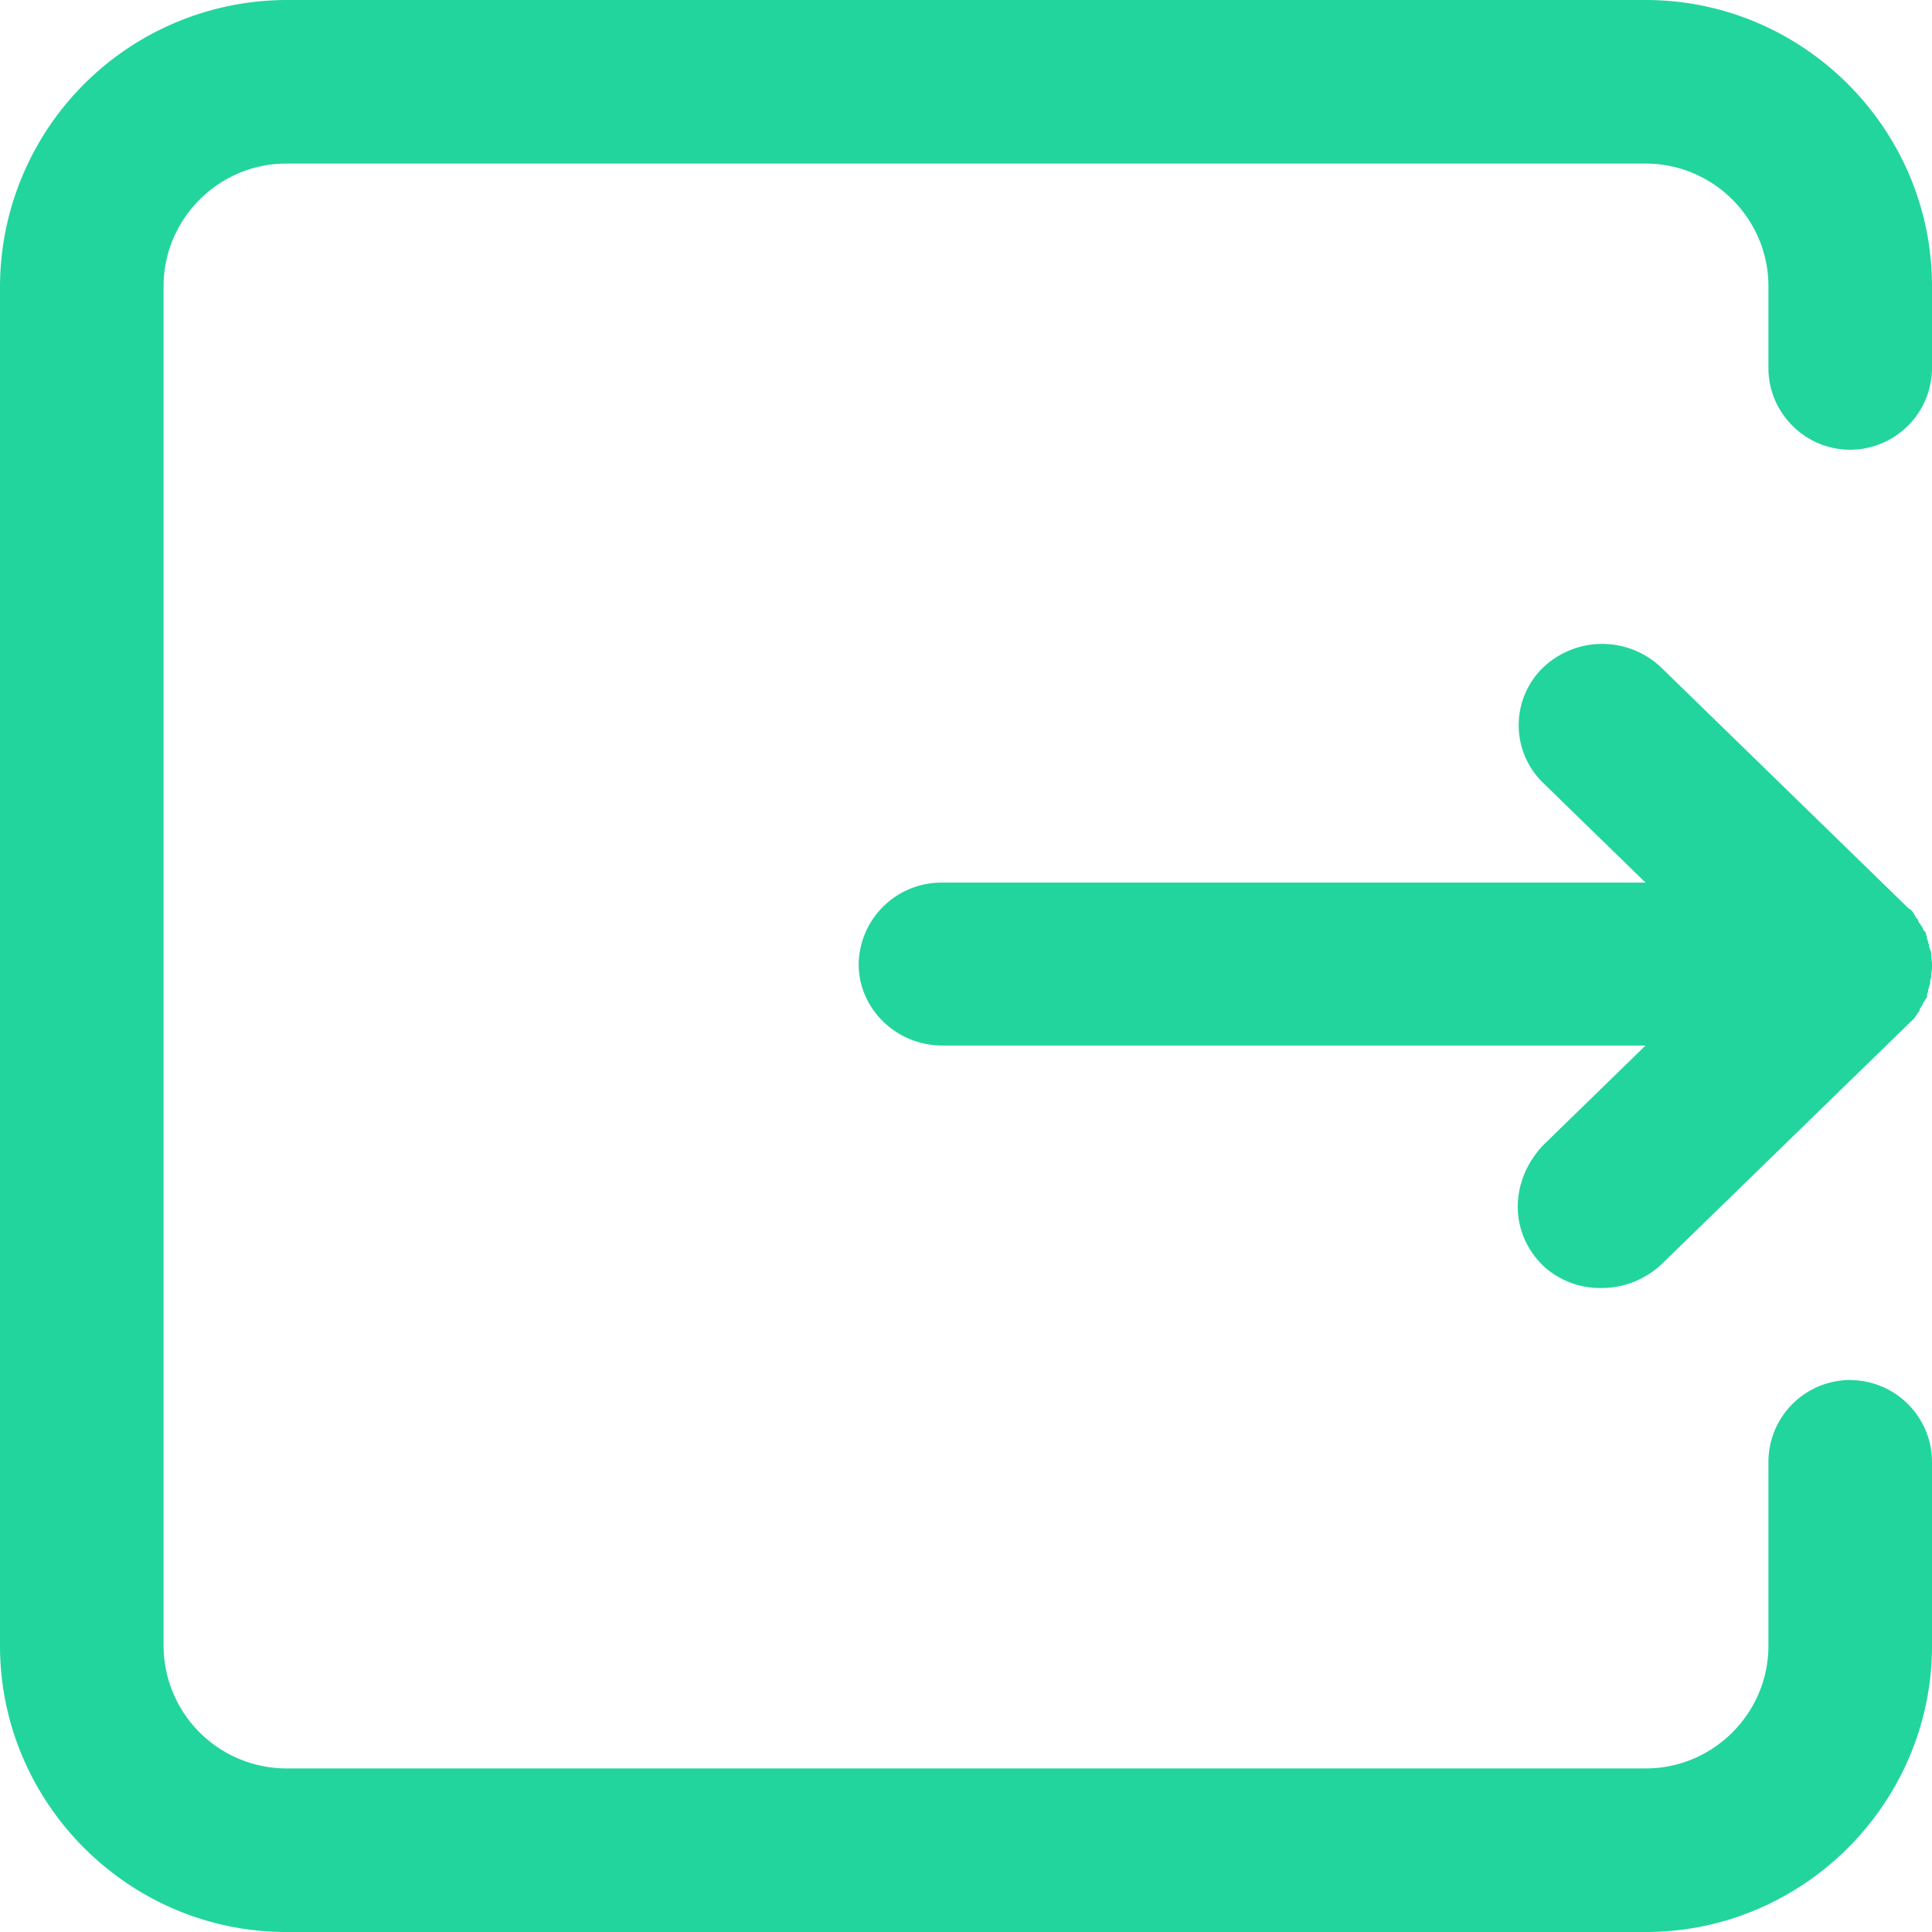 <?xml version="1.0" standalone="no"?><!DOCTYPE svg PUBLIC "-//W3C//DTD SVG 1.1//EN" "http://www.w3.org/Graphics/SVG/1.1/DTD/svg11.dtd"><svg t="1587986209201" class="icon" viewBox="0 0 1024 1024" version="1.1" xmlns="http://www.w3.org/2000/svg" p-id="7918" xmlns:xlink="http://www.w3.org/1999/xlink" width="200" height="200"><defs><style type="text/css"></style></defs><path d="M980.651 731.42a43.463 43.463 0 0 0-43.349 43.349v97.508c0 35.783-29.241 65.024-65.024 65.024H151.723a65.195 65.195 0 0 1-65.024-65.024V151.723c0-35.783 29.241-65.024 65.024-65.024h720.555c35.783 0 65.024 29.241 65.024 65.024v43.349c0 23.836 19.513 43.292 43.349 43.292A43.463 43.463 0 0 0 1024 195.129v-43.349C1024 68.267 955.733 0 872.277 0H151.723A152.178 152.178 0 0 0 0 151.723v720.555C0 955.733 68.267 1024 151.723 1024h720.555C955.733 1024 1024 955.733 1024 872.277V774.827a43.463 43.463 0 0 0-43.349-43.349z" p-id="7919" fill="#22d59d"></path><path d="M817.266 670.265a44.146 44.146 0 0 0 31.63 12.402c11.605 0 22.756-4.324 31.573-12.402l130.332-126.862 0.569-0.569 2.788-2.674c0.569-0.569 1.138-1.138 1.138-1.65 0.569-0.569 1.081-1.081 1.081-1.593 0.569-0.569 1.138-1.138 1.138-2.162 0.569-0.569 0.569-1.138 1.081-1.65 0.569-0.569 0.569-1.593 1.138-2.162 0.569-0.569 0.569-1.081 1.081-1.593 0.569-0.569 0.569-1.65 0.569-2.162 0-0.569 0.569-1.138 0.569-2.162 0-0.569 0.569-1.65 0.569-2.162 0-0.569 0.512-1.081 0.512-2.162s0-1.593 0.569-2.674v-1.65a22.642 22.642 0 0 0 0-8.647v-1.593c0-1.138 0-1.65-0.569-2.731 0-0.569-0.569-1.081-0.569-2.162 0-0.569-0.569-1.593-0.569-2.162 0-0.569-0.569-1.081-0.569-2.162 0-0.512-0.569-1.593-0.569-2.105 0-0.569-0.512-1.138-1.081-1.65-0.569-0.569-0.569-1.593-1.138-2.162-0.512-0.569-0.512-1.081-1.081-1.593-0.569-0.569-0.569-1.138-1.081-2.162-0.569-0.569-1.138-1.138-1.138-1.65-0.569-0.569-0.569-1.081-1.081-1.593a6.599 6.599 0 0 0-2.788-2.731l-0.569-0.569-130.276-126.862a45.397 45.397 0 0 0-62.692 0 42.553 42.553 0 0 0 0 61.042l54.329 52.907H499.484a43.918 43.918 0 0 0-44.373 43.236c0 23.723 19.968 43.122 44.373 43.122h372.679l-54.329 52.907c-17.749 18.944-17.749 45.909-0.569 63.147z" p-id="7920" fill="#22d59d"></path></svg>